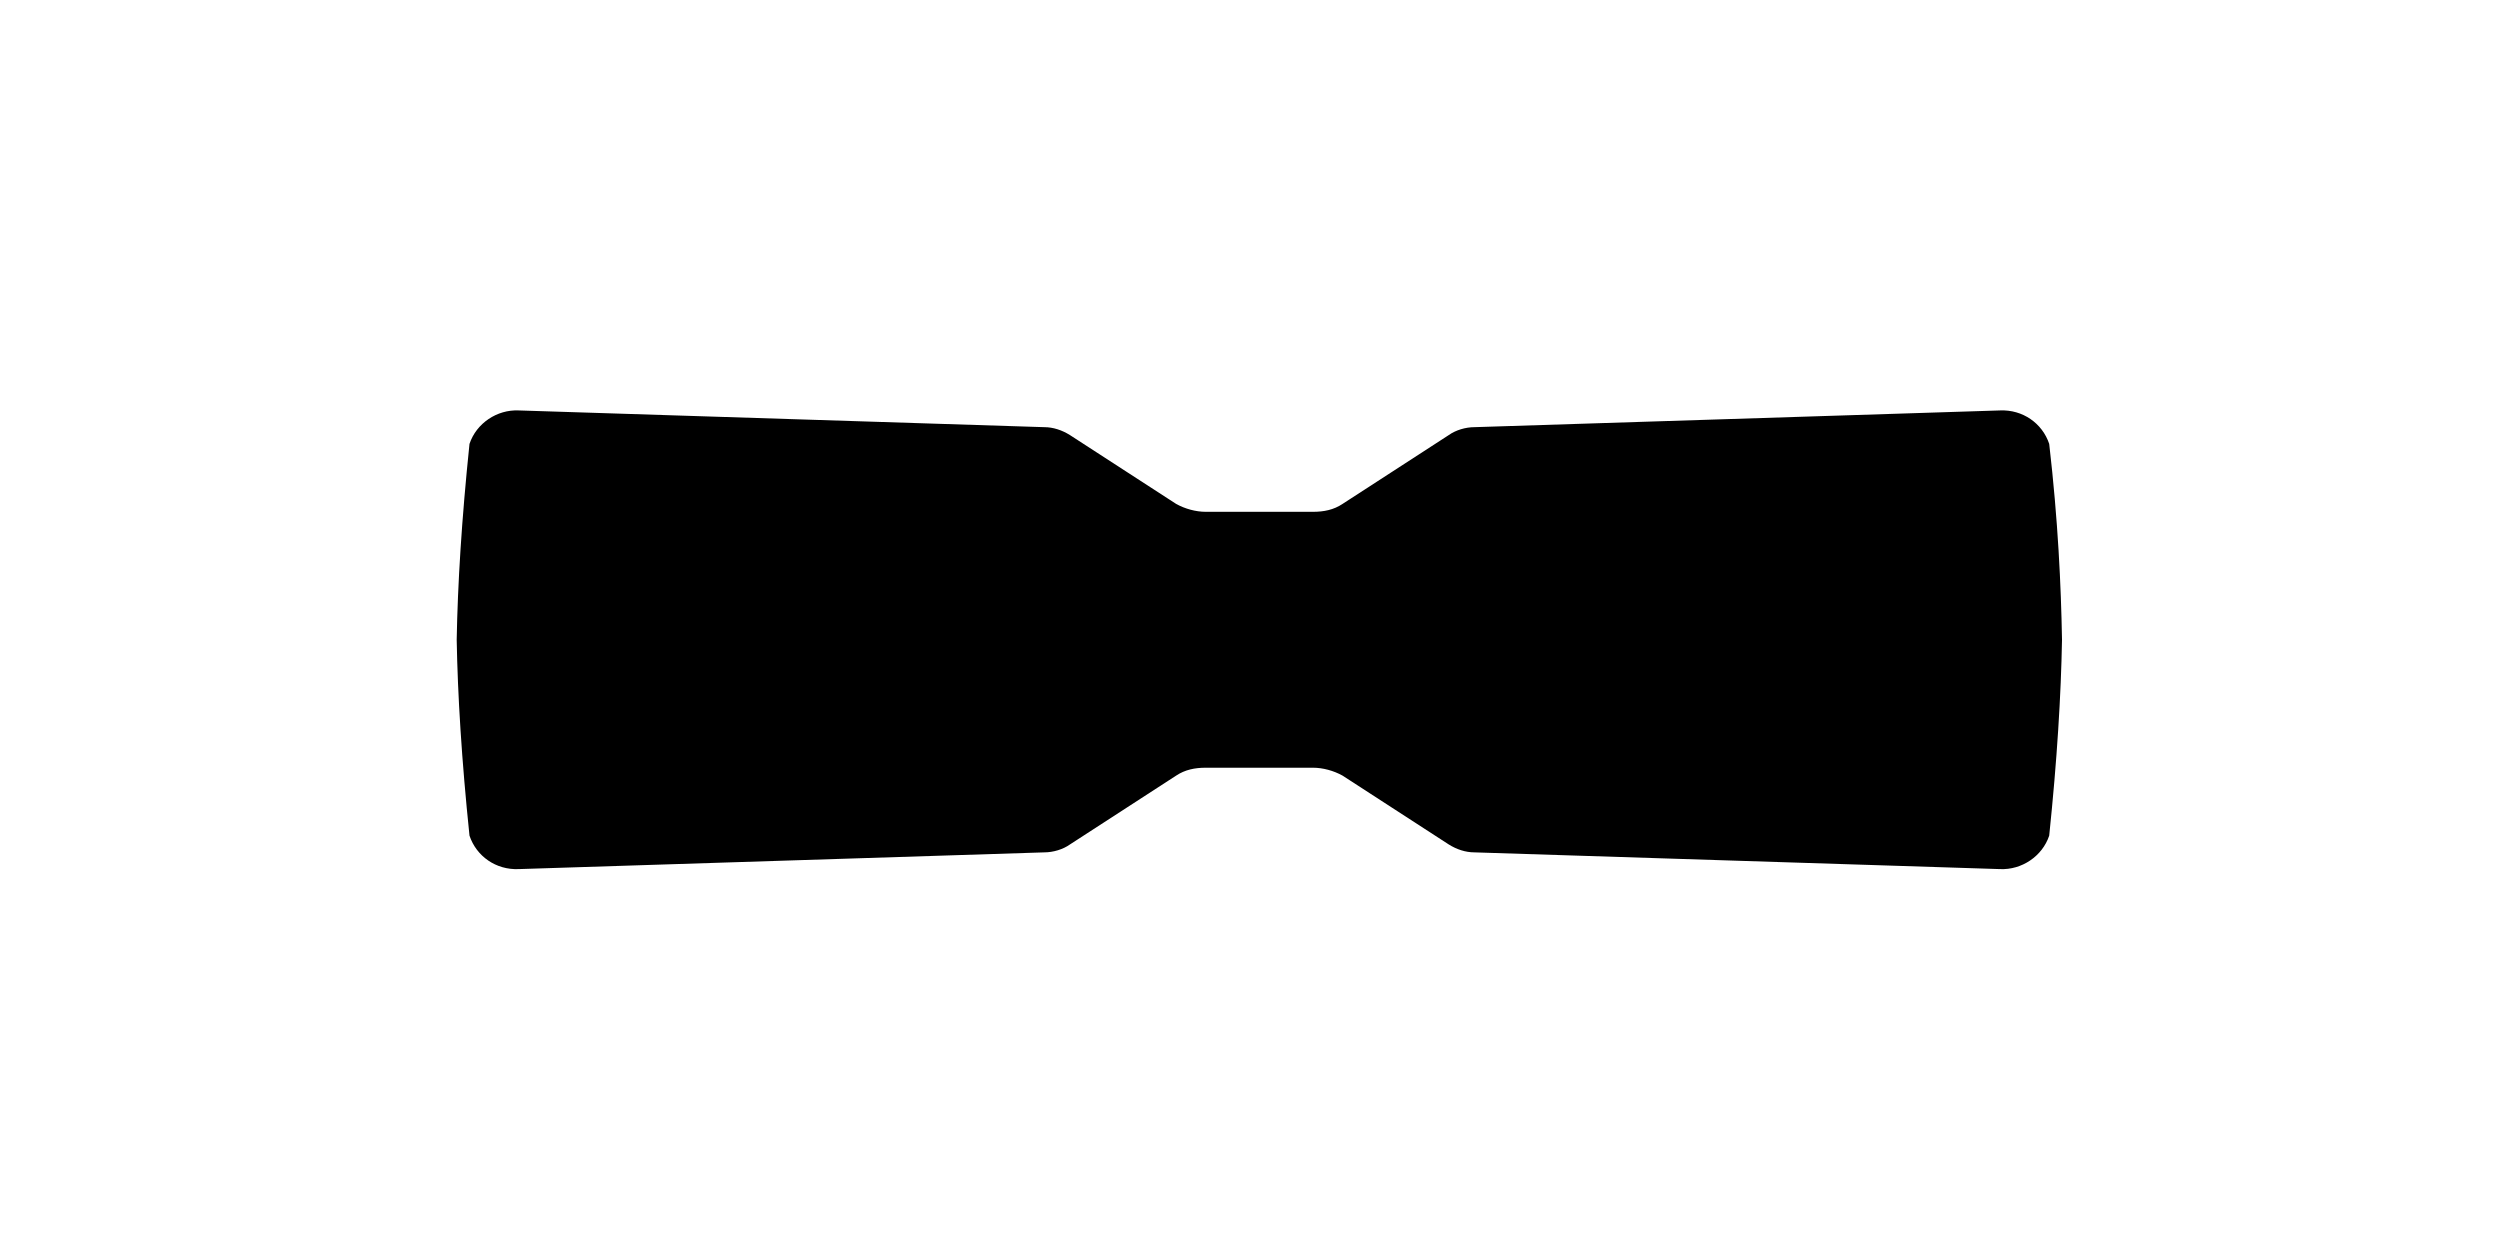<?xml version="1.0" encoding="utf-8"?>
<!-- Generator: Adobe Illustrator 18.1.1, SVG Export Plug-In . SVG Version: 6.00 Build 0)  -->
<svg version="1.1" xmlns="http://www.w3.org/2000/svg" xmlns:xlink="http://www.w3.org/1999/xlink" x="0px" y="0px"
	 viewBox="0 0 254 128" enable-background="new 0 0 254 128" xml:space="preserve">
<g id="Слой_1" display="none">
	<path display="inline" d="M219.1,63.7L202,30.8c-0.2-0.4-0.7-0.6-1.2-0.5L127,52.1L53.2,30.3c-0.5-0.1-1,0.1-1.2,0.5L34.9,63.7
		c-0.1,0.3-0.1,0.6,0,0.9L52,99.2c0.2,0.4,0.7,0.7,1.2,0.5l73.4-20.4c0.3-0.1,0.6-0.1,0.9,0l73.3,20.3c0.5,0.1,1-0.1,1.2-0.5
		l17.1-34.5C219.3,64.4,219.3,64,219.1,63.7z"/>
</g>
<g id="Слой_2" display="none">
	<path display="inline" d="M207.8,34.2c0,0-6.5-2.5-33.4,5.8s-34.2,8.5-34.2,8.5h-24.4c0,0-7.3-0.2-34.2-8.5s-33.4-5.8-33.4-5.8
		c-10.3,21.1-2.7,60.7-2.7,60.7s7.4,3.4,35.4-6.9s47.1-8.7,47.1-8.7s19-1.6,47.1,8.7s35.4,6.9,35.4,6.9S218.1,55.3,207.8,34.2z"/>
</g>
<g id="Слой_3" display="none">
	<path display="inline" d="M213.4,58.8l-17.4-26c-2.7-4.1-7.8-5.9-12.5-4.6c-8.7,2.5-30.4,9.7-44.9,23.1l-2.2,0.1
		c-0.1,0-0.2,0-0.3,0h-17.6c-0.2,0-0.4,0-0.6,0l-2.4-0.1C100.9,38,79.2,30.7,70.5,28.2c-4.7-1.4-9.8,0.5-12.5,4.6l-17.4,26
		c-2,3-2.5,6.8-1.2,10.1c6.3,17.3,14.5,27,18.9,31.2c2.6,2.5,6.3,3.6,9.8,3c25.6-4.5,41.5-15.8,47.5-20.8h0.4
		c0.8,0.3,1.6,0.5,2.5,0.5H136c0.8,0,1.7-0.2,2.4-0.5c6,5,21.9,16.3,47.4,20.8c3.6,0.6,7.2-0.5,9.8-3c4.4-4.3,12.7-14,18.9-31.2
		C215.9,65.6,215.4,61.8,213.4,58.8"/>
</g>
<g id="Слой_4" display="none">
	<path display="inline" d="M209.5,64.8c0-0.9,0-1.7-0.1-2.6c-0.7-7.9-2.9-15.6-6.3-22.8c0,0-25,2.4-59.5,10.7L132.2,50v-0.1
		l-4.3,0.1l-4.3-0.1V50l-11.5,0.1c-34.5-8.3-59.5-10.7-59.5-10.7c-3.4,7.2-5.6,14.9-6.3,22.8c-0.1,0.9-0.1,1.8-0.1,2.6
		c0,0,0.1,2.6,0.2,3.9l0,0.2v0.1c0,0.4,0.1,0.7,0.1,1.1l0,0.2c0,0.4,0.1,0.7,0.2,1.1v0.1c0.1,0.4,0.1,0.7,0.2,1.1l0,0.2
		c0.1,0.4,0.1,0.7,0.2,1.1l0,0.2c0.1,0.4,0.1,0.7,0.2,1.1l0,0.1c0.1,0.4,0.2,0.8,0.3,1.1l0.1,0.2c0.1,0.4,0.2,0.8,0.3,1.2l0,0.2
		c0.1,0.4,0.2,0.7,0.3,1.1l0.1,0.2c0.1,0.4,0.2,0.8,0.3,1.2l0.1,0.2c0.1,0.4,0.2,0.8,0.4,1.2l0,0.1c0.1,0.4,0.3,0.8,0.4,1.1l0.1,0.2
		c0.1,0.4,0.3,0.8,0.4,1.2l0.1,0.2c0.2,0.4,0.3,0.8,0.5,1.2l0,0.1c0.2,0.4,0.3,0.8,0.5,1.2l0.1,0.2c0.2,0.4,0.3,0.8,0.5,1.2l0.1,0.2
		c0.2,0.4,0.4,0.8,0.6,1.3c0,0,10.3-1,26.7-3.9c2-0.4,4.1-0.7,6.3-1.1l2.7-0.5l1.4-0.3c2.3-0.4,4.6-0.9,7.1-1.4l3-0.6
		c2-0.4,4-0.9,6.1-1.4c2.1-0.5,4.2-1,6.4-1.5l11.5,0.1v0.1l4.3-0.1l4.3,0.1v-0.1l11.5-0.1c2.2,0.5,4.3,1,6.4,1.5
		c2.1,0.5,4.1,0.9,6.1,1.4l3,0.6c2.4,0.5,4.8,1,7.1,1.4l1.4,0.3l2.7,0.5c2.2,0.4,4.3,0.8,6.3,1.1c16.4,2.9,26.7,3.9,26.7,3.9
		c0.2-0.4,0.4-0.8,0.6-1.3l0.1-0.2c0.2-0.4,0.4-0.8,0.5-1.2l0.1-0.2c0.2-0.4,0.3-0.8,0.5-1.2l0-0.1c0.2-0.4,0.3-0.8,0.5-1.2l0.1-0.2
		c0.1-0.4,0.3-0.8,0.4-1.2l0.1-0.2c0.1-0.4,0.3-0.8,0.4-1.1l0-0.1c0.1-0.4,0.3-0.8,0.4-1.2l0.1-0.2c0.1-0.4,0.2-0.8,0.3-1.2l0-0.2
		c0.1-0.4,0.2-0.7,0.3-1.1l0-0.2c0.1-0.4,0.2-0.8,0.3-1.2l0.1-0.2c0.1-0.4,0.2-0.8,0.3-1.2l0-0.1c0.1-0.4,0.2-0.7,0.2-1.1l0-0.2
		c0.1-0.4,0.1-0.7,0.2-1.1l0-0.2c0.1-0.4,0.1-0.8,0.2-1.1v-0.1c0.1-0.4,0.1-0.7,0.2-1.1l0-0.2c0-0.4,0.1-0.7,0.1-1.1v-0.1l0-0.2
		C209.5,67.4,209.6,64.8,209.5,64.8z M59,78.3c-3.5,0-6.4-6-6.4-13.4s2.9-13.4,6.4-13.4c3.5,0,6.4,6,6.4,13.4S62.6,78.3,59,78.3z
		 M79.6,75.4c-3,0-5.5-4.7-5.5-10.6s2.5-10.6,5.5-10.6c3,0,5.5,4.7,5.5,10.6S82.7,75.4,79.6,75.4L79.6,75.4z M99.3,71.4
		c-2.6,0-4.7-2.9-4.7-6.6c0-3.6,2.1-6.6,4.7-6.6s4.7,2.9,4.7,6.6C104,68.5,101.9,71.4,99.3,71.4z M156.6,71.4
		c-2.6,0-4.7-2.9-4.7-6.6c0-3.6,2.1-6.6,4.7-6.6s4.7,2.9,4.7,6.6C161.4,68.5,159.2,71.4,156.6,71.4z M176.3,75.4
		c-3,0-5.5-4.7-5.5-10.6s2.5-10.6,5.5-10.6s5.5,4.7,5.5,10.6S179.3,75.4,176.3,75.4z M196.9,78.3c-3.5,0-6.4-6-6.4-13.4
		s2.9-13.4,6.4-13.4s6.4,6,6.4,13.4S200.4,78.3,196.9,78.3z"/>
</g>
<g id="Слой_5" display="none">
	<path display="inline" d="M208.7,57.6c-1.2-4.6-4.4-10.9-12.2-17c0,0,0.3-1.3-9.3,0c-9.7,1.3-43.6,7.8-52.6,8.3l-6.6,0.2l-6.6-0.2
		c-9-0.6-42.9-7-52.6-8.3s-9.3,0-9.3,0c-7.9,6.1-11,12.4-12.2,17c-1.2,4.8-1.1,9.9,0.1,14.7c1.3,4.6,4.5,10.6,12.1,16.5
		c0,0-0.3,1.3,9.3,0s43.6-7.8,52.6-8.3l6.6-0.2l6.6,0.2c9,0.5,42.9,7,52.6,8.3s9.3,0,9.3,0c7.6-5.9,10.8-11.9,12.1-16.5
		C209.8,67.5,209.9,62.5,208.7,57.6z M121.4,64.7V73c0,0-46.1-2.1-61.7-6.2c0,0-3.4-0.7-4.5-1.5c-0.3-0.2-0.7-0.6-0.1-1.1
		c1-0.8,4.6-1.5,4.6-1.5c15.6-4.1,61.7-6.2,61.7-6.2L121.4,64.7z M200.7,65.3c-1.1,0.8-4.5,1.5-4.5,1.5c-15.6,4.1-61.7,6.2-61.7,6.2
		V56.5c0,0,46.1,2.1,61.7,6.2c0,0,3.6,0.7,4.6,1.5C201.5,64.7,201,65.1,200.7,65.3L200.7,65.3z"/>
</g>
<g id="Слой_6">
	<path d="M208.2,45.1c-0.7-2.1-2.7-3.5-5-3.4l-53.4,1.7c-0.9,0-1.9,0.3-2.6,0.8l-10.8,7c-0.9,0.6-1.9,0.8-3,0.8l-1.7,0
		c-1.5,0-6.1,0-7.5,0l-1.7,0c-1,0-2.1-0.3-3-0.8l-10.8-7c-0.8-0.5-1.7-0.8-2.6-0.8l-53.4-1.7c-2.2-0.1-4.3,1.3-5,3.4
		c-0.8,7.7-1.2,14.3-1.3,19.9c0.1,5.6,0.5,12.2,1.3,19.9c0.7,2.1,2.7,3.5,5,3.4l53.4-1.7c0.9,0,1.9-0.3,2.6-0.8l10.8-7
		c0.9-0.6,1.9-0.8,3-0.8l1.7,0c1.5,0,6.1,0,7.5,0l1.7,0c1,0,2.1,0.3,3,0.8l10.8,7c0.8,0.5,1.7,0.8,2.6,0.8l53.4,1.7
		c2.2,0.1,4.3-1.3,5-3.4c0.8-7.7,1.2-14.3,1.3-19.9C209.4,59.5,209.1,52.9,208.2,45.1z"/>
</g>
</svg>
